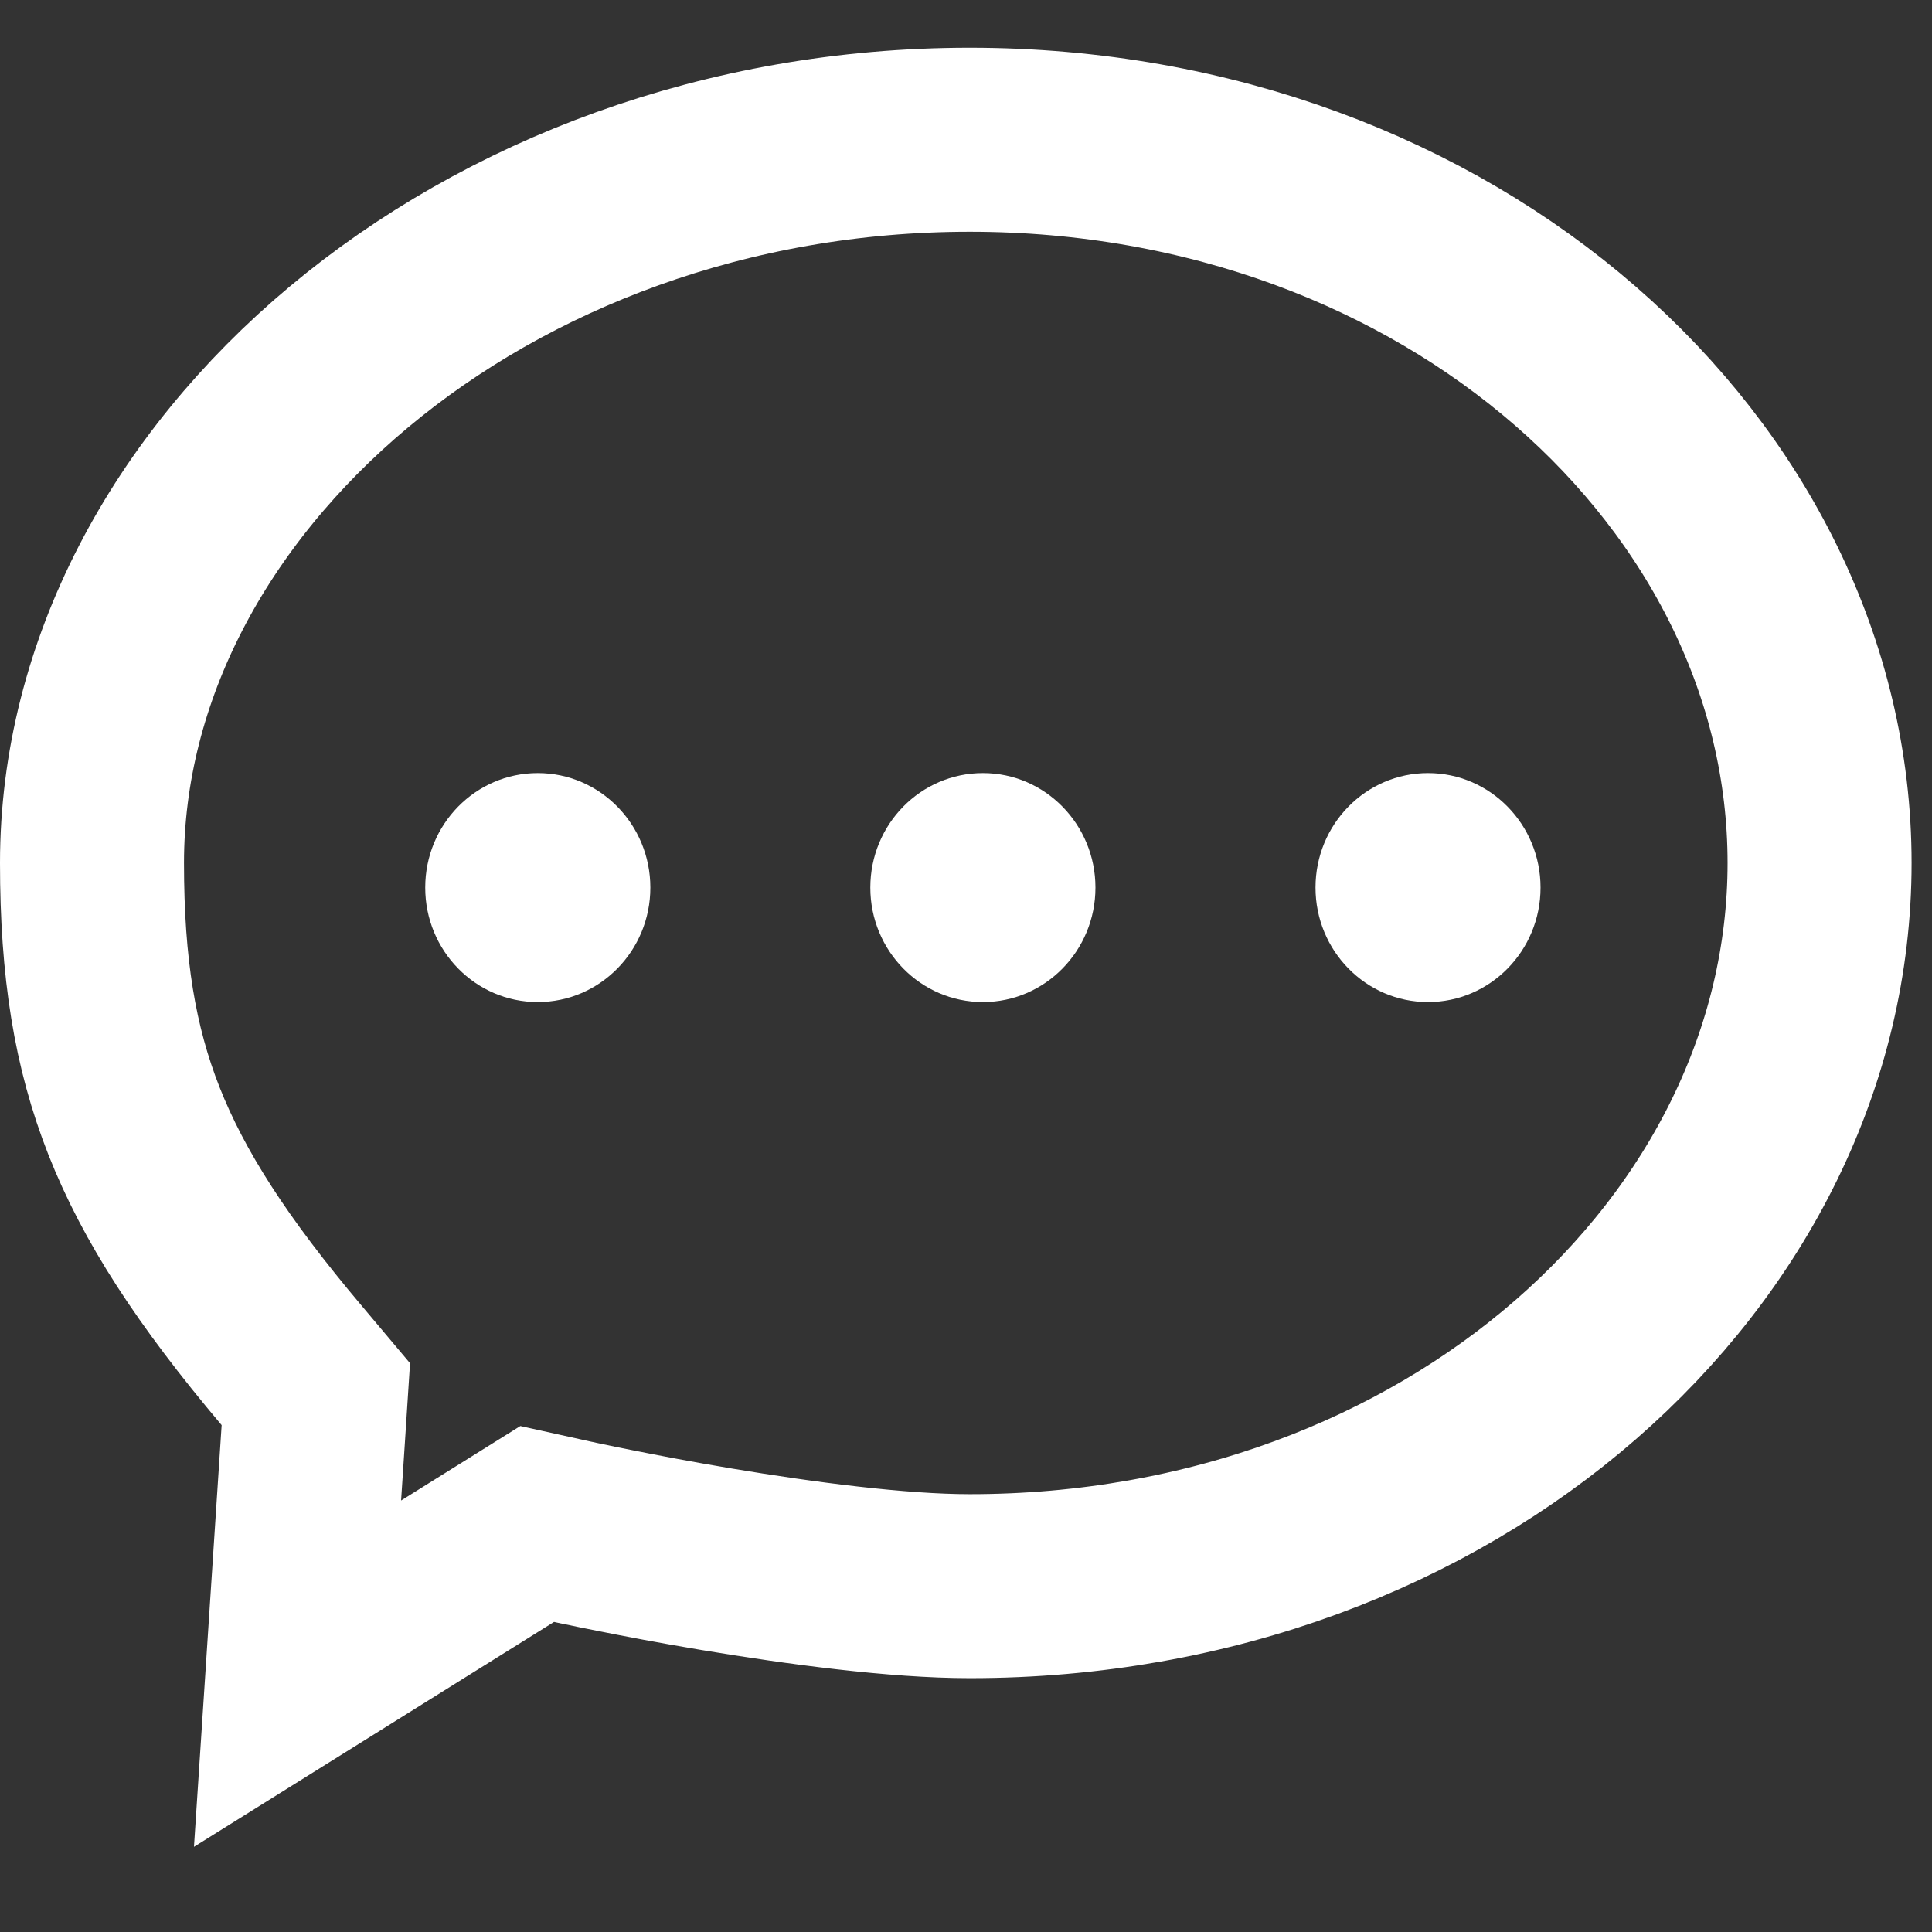 <svg width="21" height="21" viewBox="0 0 21 21" fill="none" xmlns="http://www.w3.org/2000/svg">
<rect x="0" y="0" width="21" height="21" fill="#333333" stroke="none"/>
<path d="M4.622 9.648C4.622 10.334 5.169 10.892 5.845 10.892C6.52 10.892 7.069 10.336 7.069 9.648C7.069 8.962 6.522 8.403 5.845 8.403C5.169 8.403 4.622 8.96 4.622 9.648Z" fill="white"/>
<path d="M9.46 9.648C9.46 10.334 10.007 10.892 10.684 10.892C11.358 10.892 11.907 10.336 11.907 9.648C11.907 8.962 11.36 8.403 10.684 8.403C10.007 8.403 9.46 8.96 9.46 9.648Z" fill="white"/>
<path d="M14.299 9.648C14.299 10.334 14.846 10.892 15.522 10.892C16.196 10.892 16.745 10.336 16.745 9.648C16.745 8.962 16.198 8.403 15.522 8.403C14.846 8.403 14.299 8.96 14.299 9.648Z" fill="white"/>
<path d="M6.238 16.653L6.238 16.653L6.237 16.653L5.839 16.565L5.493 16.781L3.234 18.192L3.407 15.556L3.433 15.154L3.173 14.845C2.307 13.82 1.778 13 1.457 12.186C1.139 11.38 1 10.519 1 9.38C1 5.203 5.257 1.519 10.54 1.519C15.782 1.519 19.778 5.169 19.778 9.38C19.778 13.591 15.782 17.241 10.54 17.241C9.757 17.241 8.697 17.1 7.793 16.949C7.35 16.875 6.959 16.8 6.679 16.744C6.539 16.717 6.428 16.693 6.351 16.677L6.265 16.659L6.244 16.654L6.239 16.653L6.238 16.653Z" stroke="white" stroke-width="2"/>
</svg>
